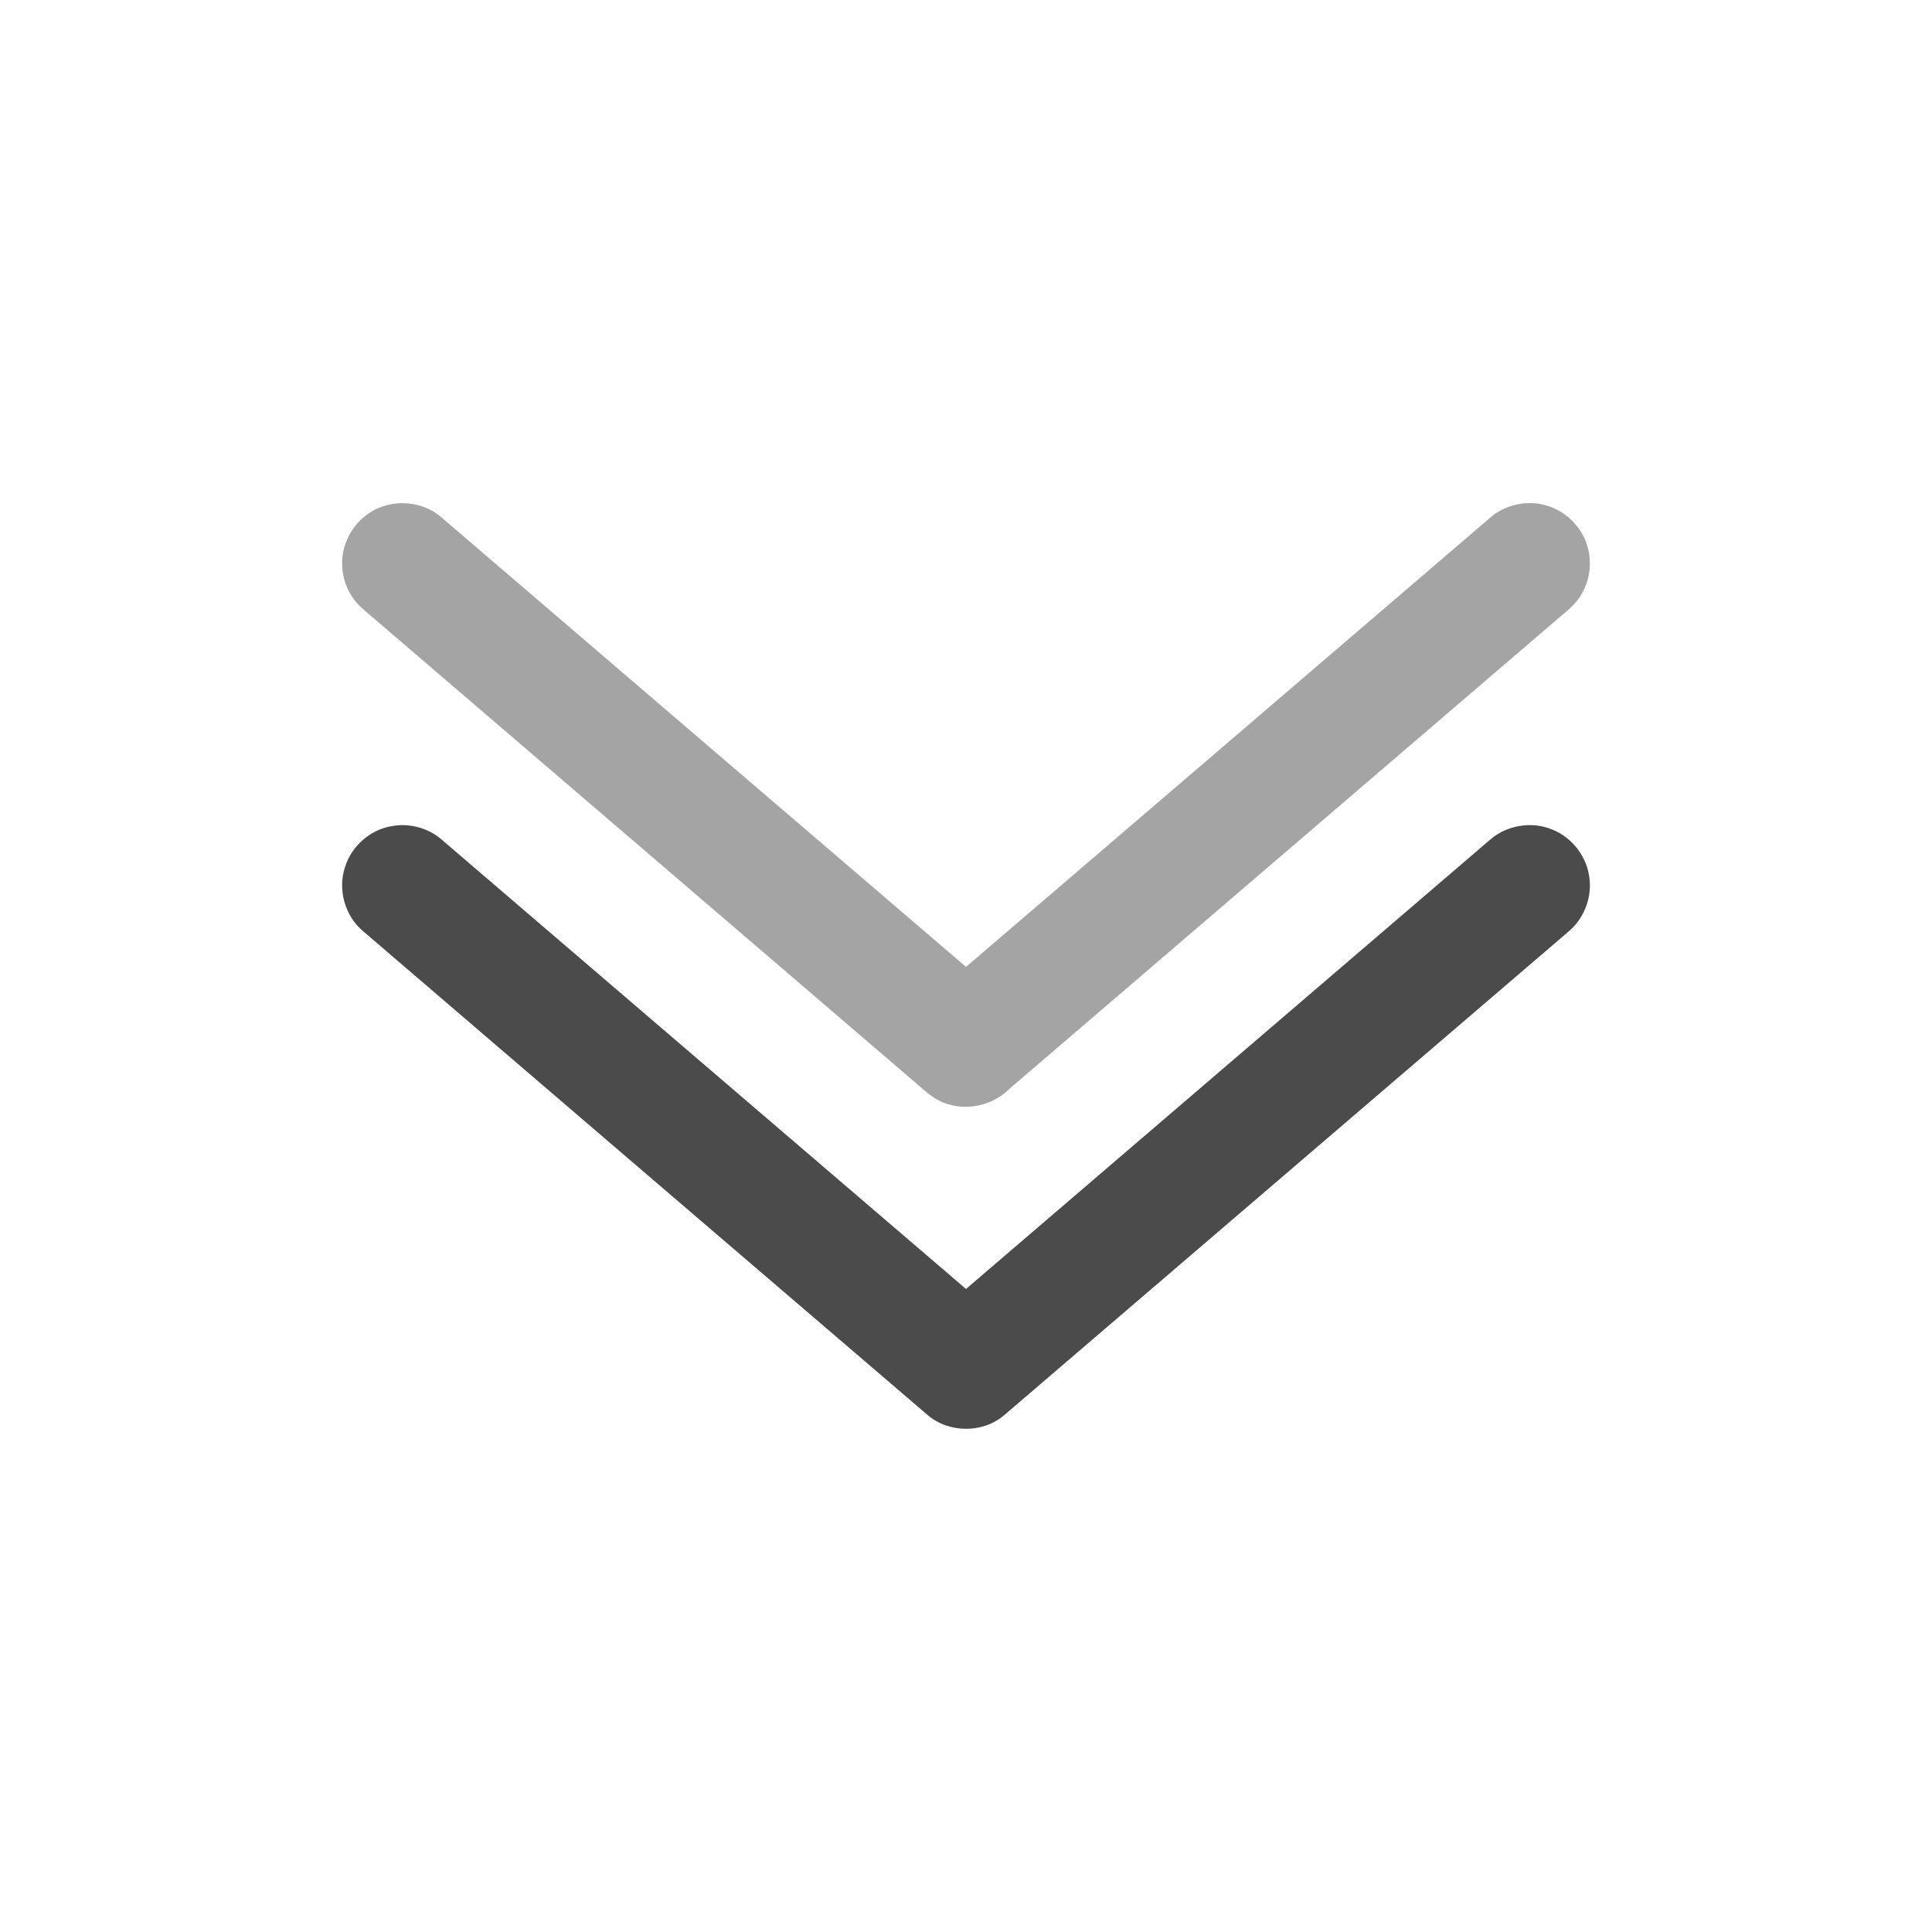 <svg width="24" height="24" viewBox="0 0 24 24" fill="none" xmlns="http://www.w3.org/2000/svg">
<path opacity="0.5" d="M4.598 6.366C4.866 6.192 5.243 6.216 5.484 6.427C7.657 8.288 9.827 10.151 12 12.011C14.173 10.151 16.343 8.288 18.516 6.427C18.693 6.275 18.943 6.215 19.17 6.269C19.394 6.319 19.587 6.48 19.683 6.687C19.783 6.905 19.771 7.171 19.648 7.378C19.575 7.511 19.45 7.601 19.338 7.698C17.072 9.641 14.805 11.583 12.539 13.526C12.296 13.772 11.884 13.826 11.595 13.631C11.513 13.576 11.441 13.507 11.366 13.444C9.083 11.487 6.799 9.529 4.516 7.572C4.361 7.443 4.263 7.249 4.252 7.048C4.231 6.779 4.371 6.509 4.598 6.366Z" fill="#4B4B4B"/>
<path d="M4.287 10.768C4.367 10.513 4.594 10.31 4.858 10.264C5.074 10.221 5.307 10.279 5.476 10.421C7.651 12.284 9.824 14.149 12 16.012C14.169 14.153 16.337 12.294 18.506 10.435C18.713 10.251 19.024 10.198 19.28 10.304C19.533 10.403 19.721 10.65 19.746 10.922C19.774 11.17 19.667 11.427 19.472 11.583C17.141 13.581 14.81 15.579 12.479 17.576C12.215 17.807 11.788 17.806 11.523 17.578C9.185 15.576 6.849 13.573 4.513 11.57C4.284 11.381 4.192 11.049 4.287 10.768Z" fill="#4B4B4B"/>
</svg>
